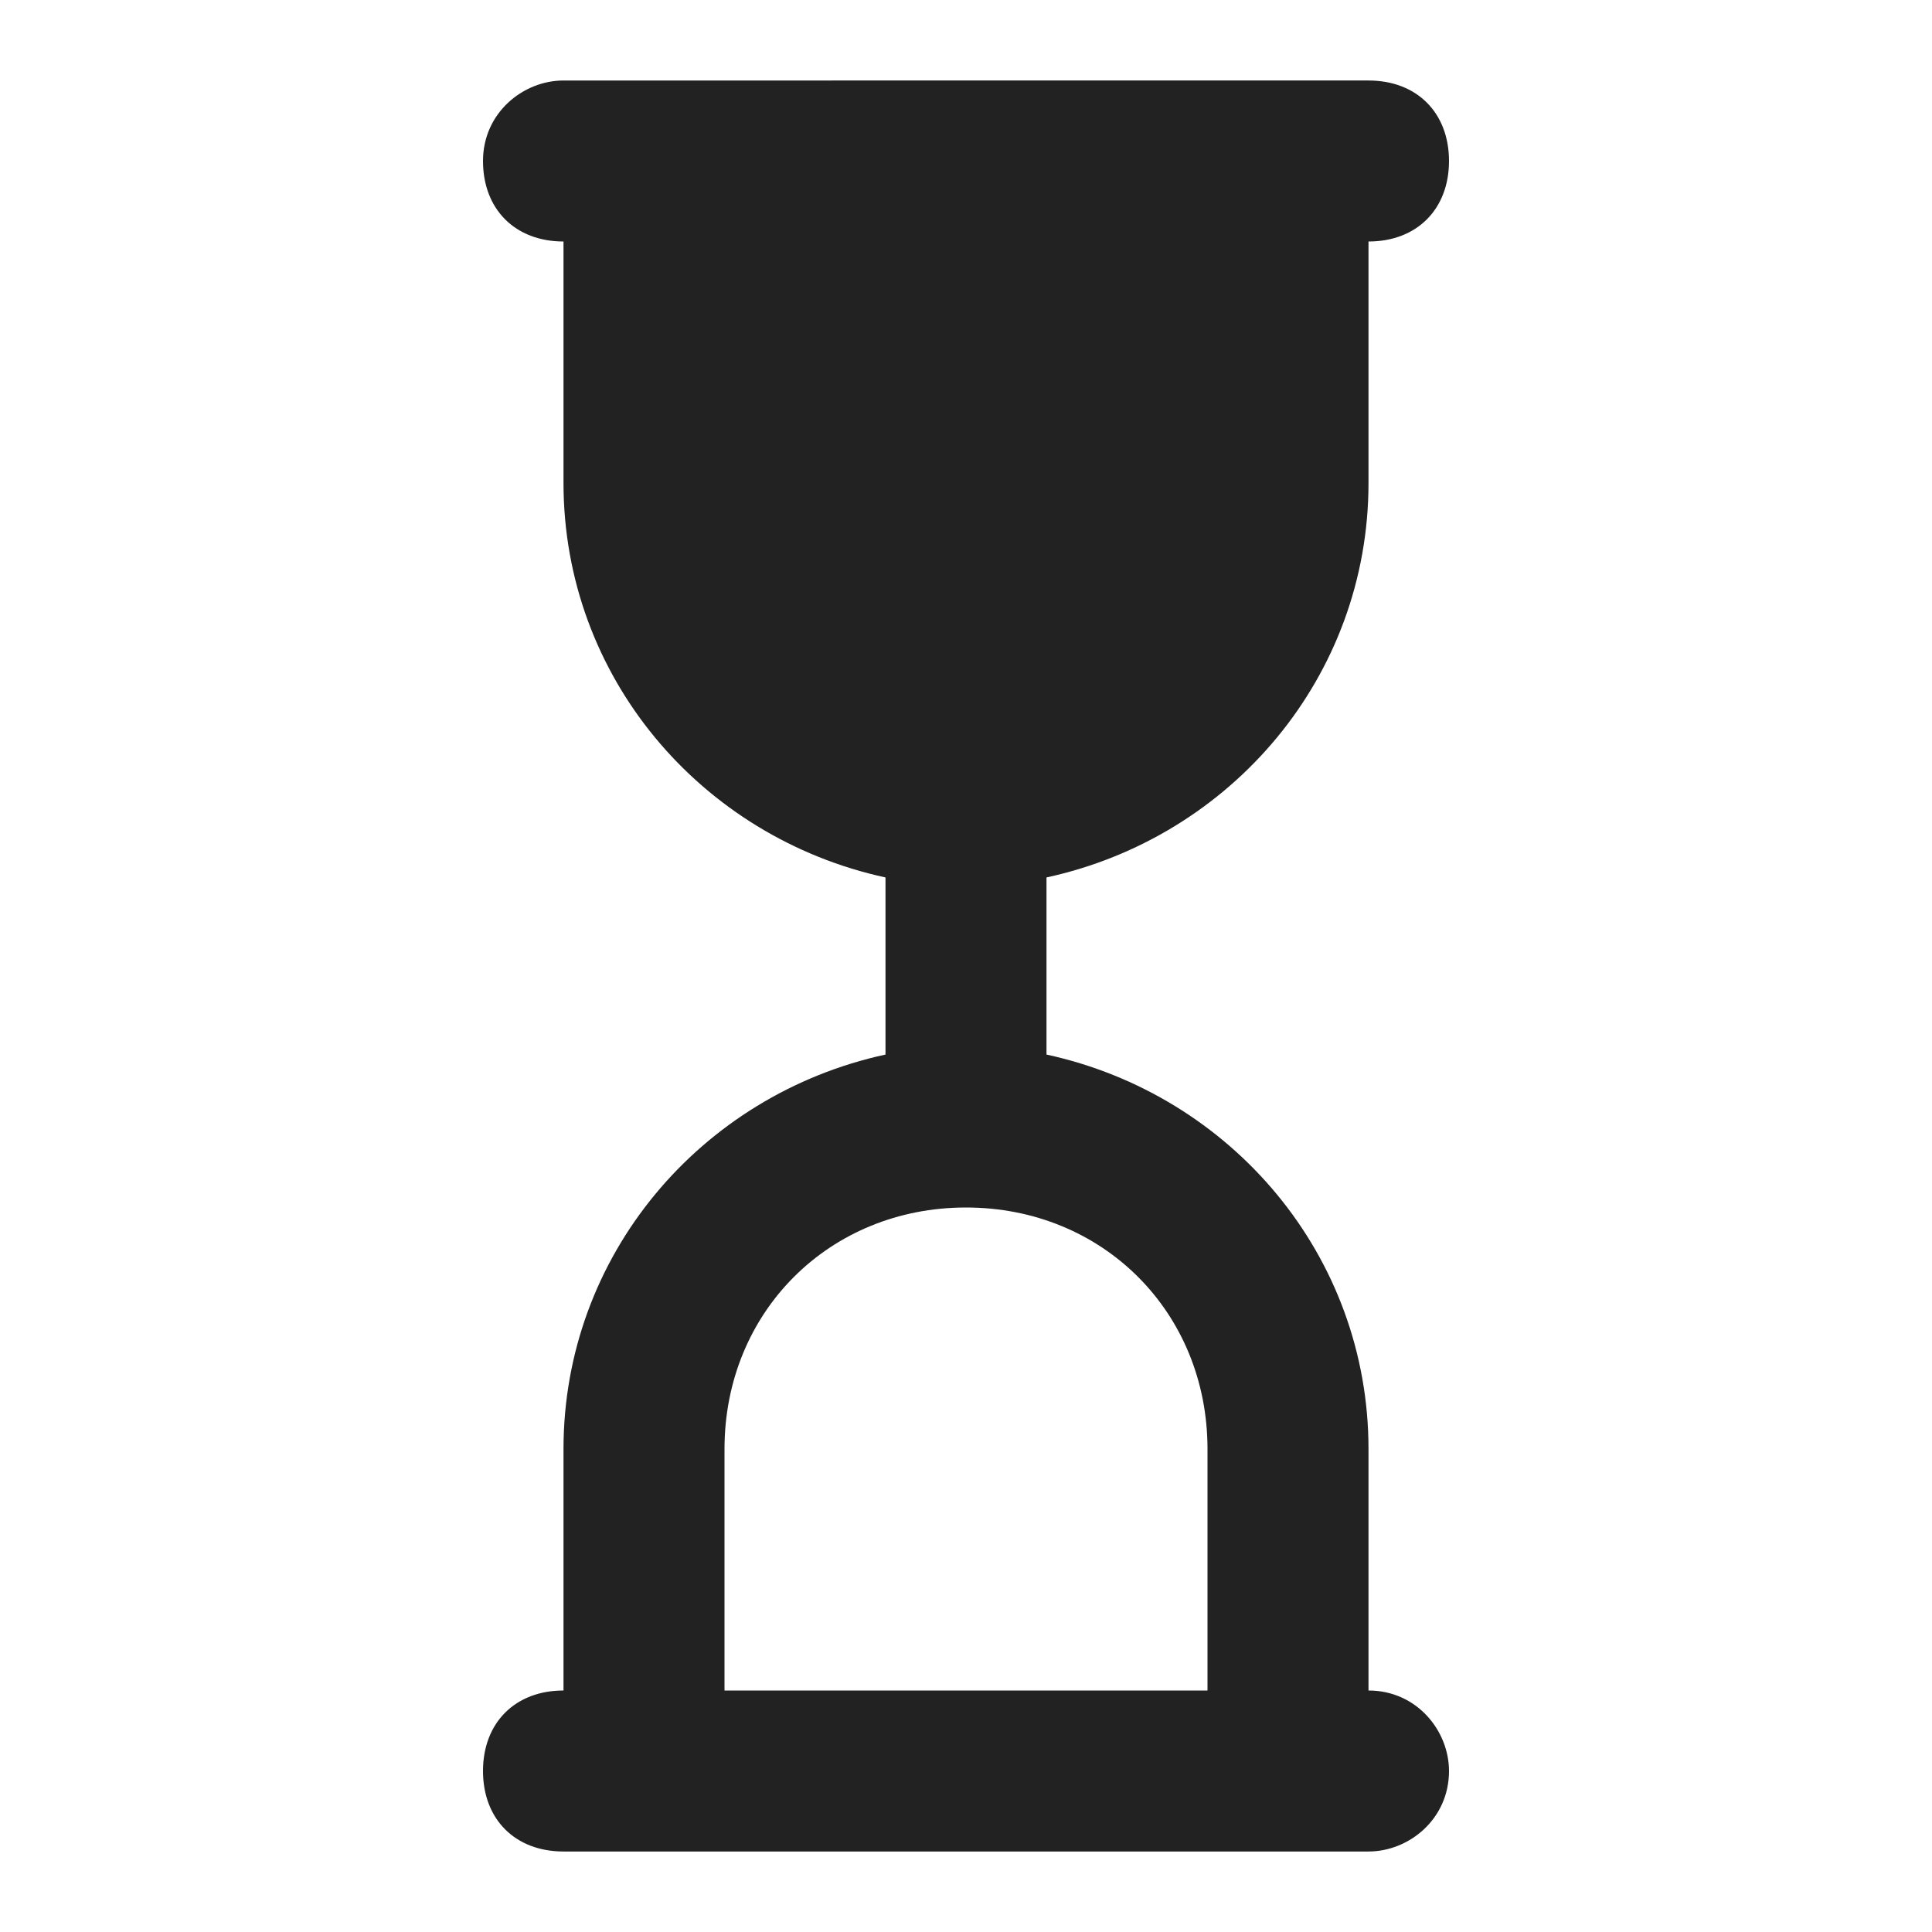 <?xml version="1.0" encoding="utf-8"?>
<!-- Generator: Adobe Illustrator 23.0.0, SVG Export Plug-In . SVG Version: 6.00 Build 0)  -->
<svg version="1.1" id="Layer_1" xmlns="http://www.w3.org/2000/svg" xmlns:xlink="http://www.w3.org/1999/xlink" x="0px" y="0px"
	 viewBox="0 0 24 24" style="enable-background:new 0 0 24 24;" xml:space="preserve">
<style type="text/css">
	.st0{fill:#222222;}
</style>
<g>
	<path class="st0" d="M17,21v-3c0-2.4-1.7-4.4-4-4.9v-2.2c2.3-0.5,4-2.5,4-4.9V3c0.6,0,1-0.4,1-1c0-0.6-0.4-1-1-1H7C6.5,1,6,1.4,6,2
		c0,0.6,0.4,1,1,1v3c0,2.4,1.7,4.4,4,4.9v2.2c-2.3,0.5-4,2.5-4,4.9v3c-0.6,0-1,0.4-1,1c0,0.6,0.4,1,1,1v0h0h10h0v0c0.5,0,1-0.4,1-1
		C18,21.5,17.6,21,17,21z M15,21H9v-3c0-1.7,1.3-3,3-3c1.7,0,3,1.3,3,3V21z"/>
</g>
</svg>
